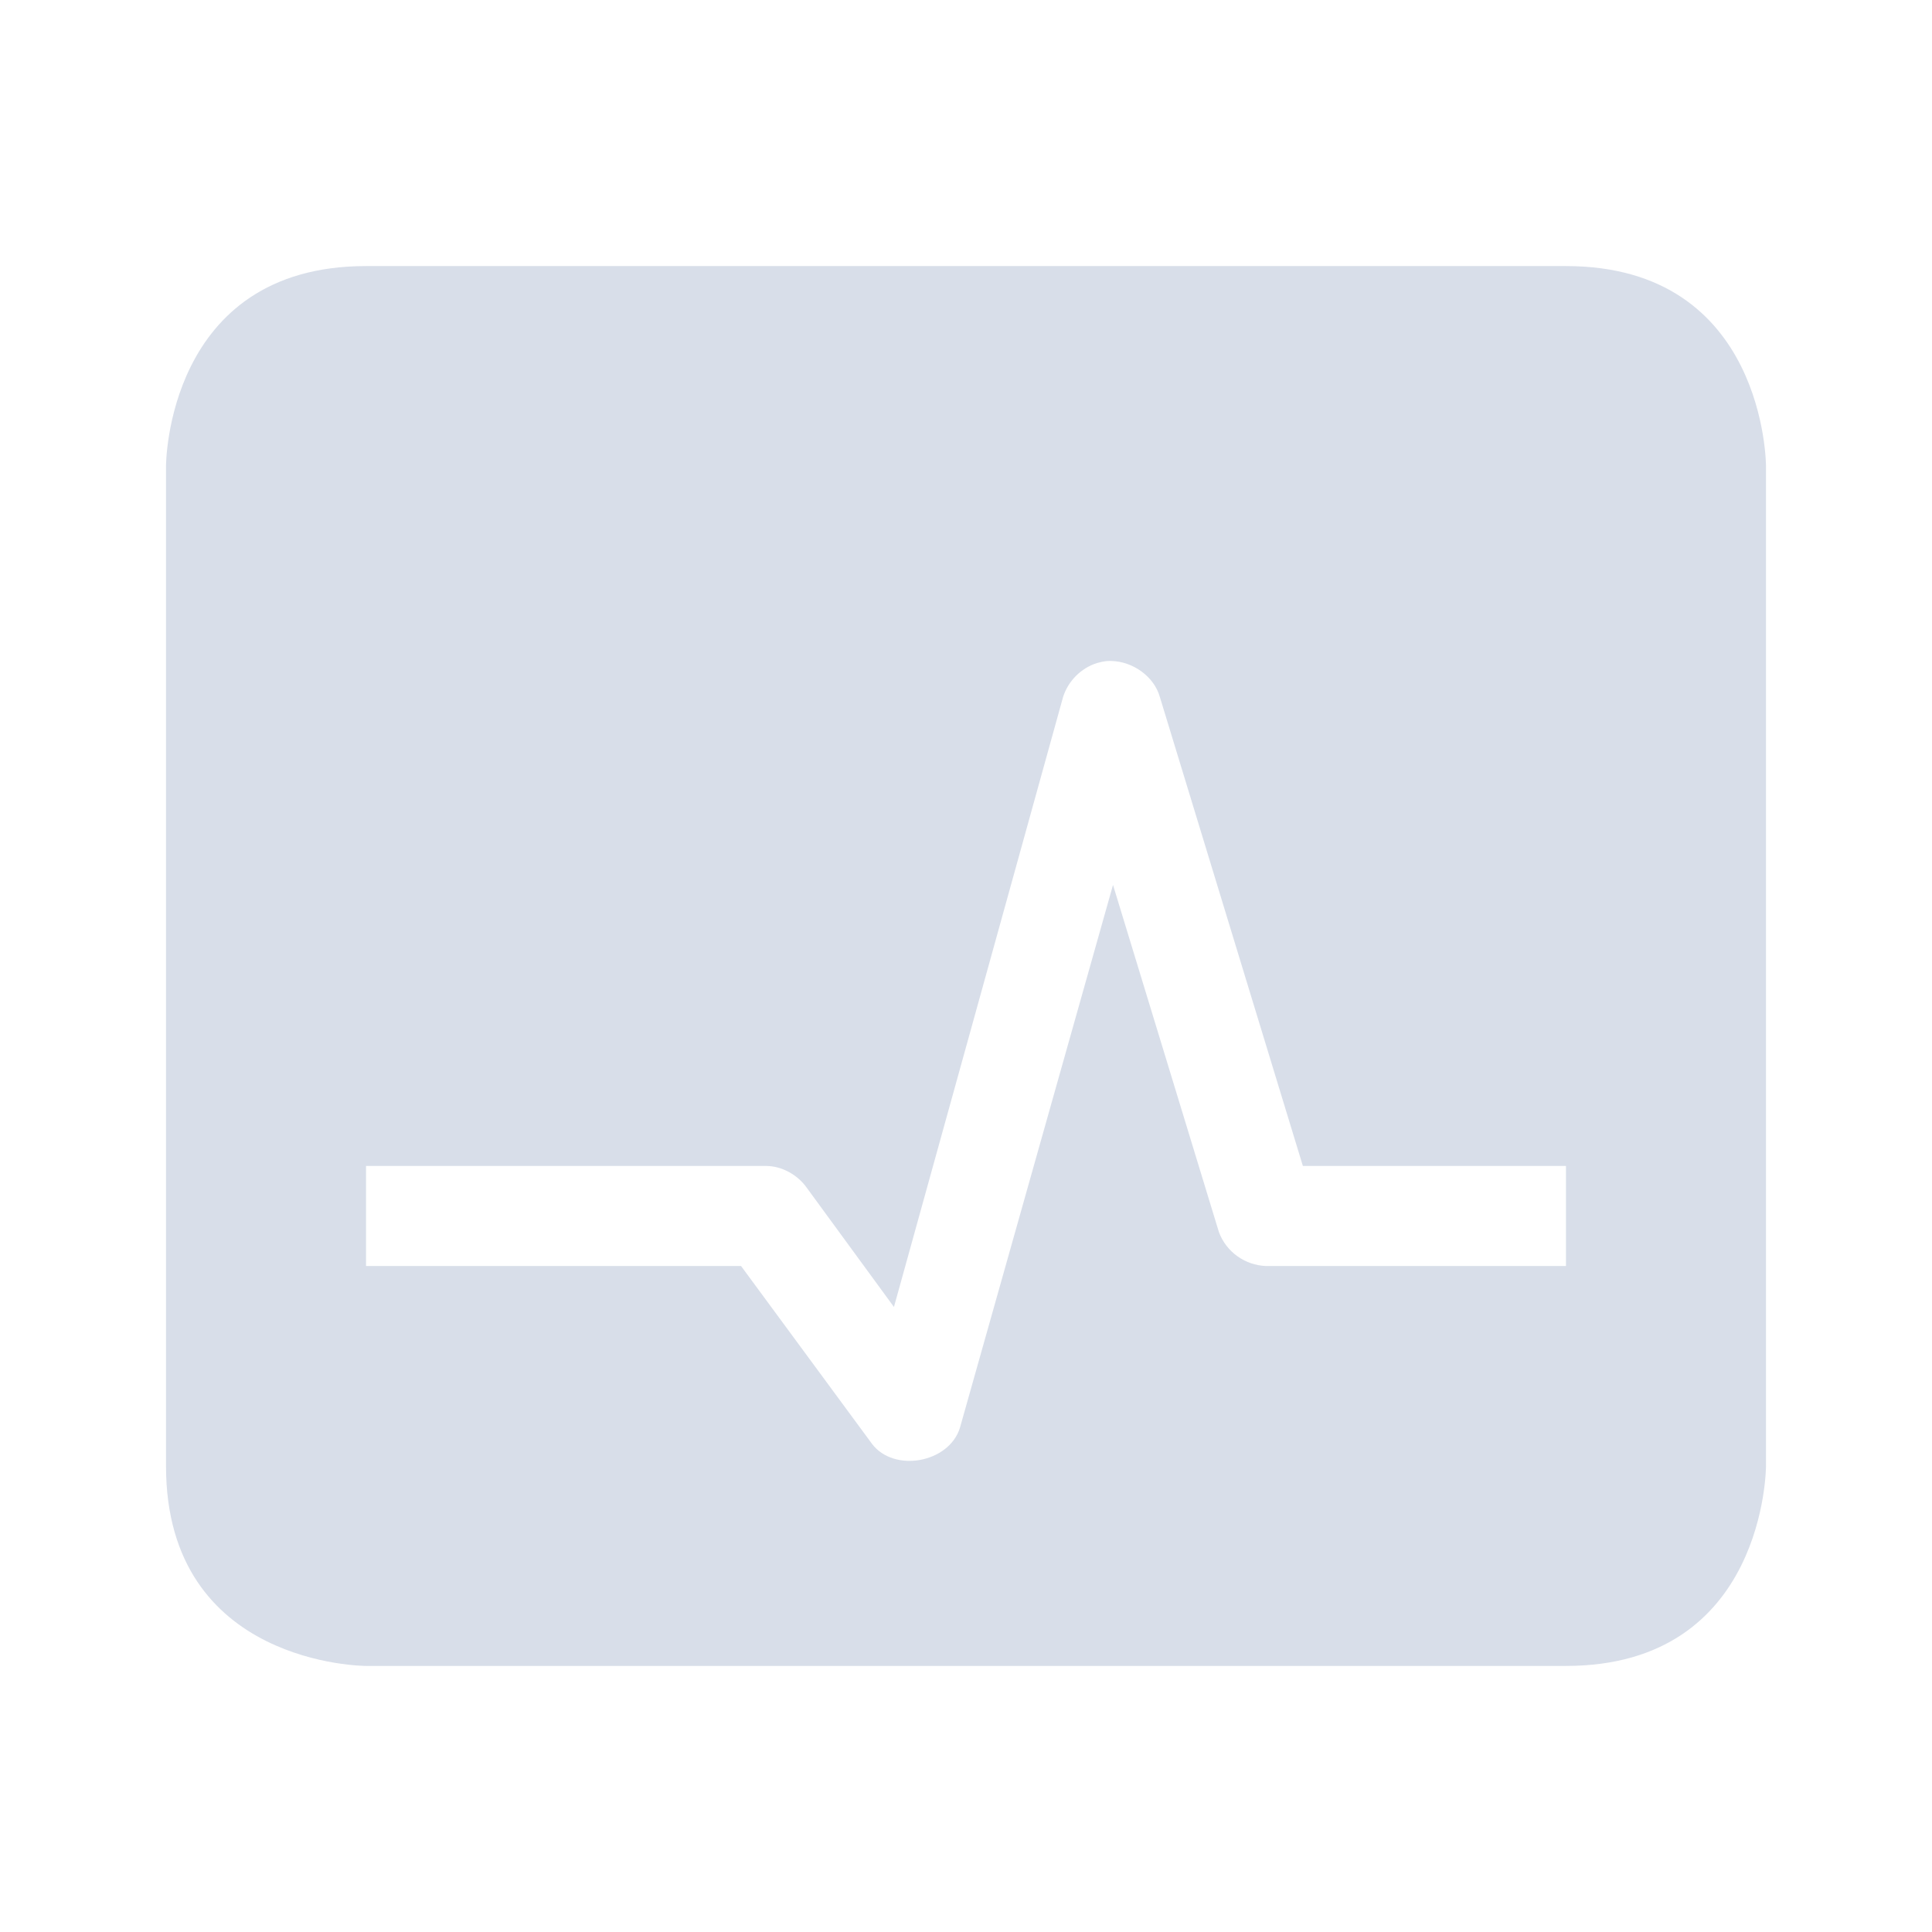 <?xml version="1.0" encoding="UTF-8" standalone="no"?>
<svg
   width="64"
   height="64"
   version="1.1"
   viewBox="0 0 16.933 16.933"
   id="svg7"
   sodipodi:docname="utilities-system-monitor.svg"
   inkscape:version="1.4.2 (ebf0e940d0, 2025-05-08)"
   xmlns:inkscape="http://www.inkscape.org/namespaces/inkscape"
   xmlns:sodipodi="http://sodipodi.sourceforge.net/DTD/sodipodi-0.dtd"
   xmlns="http://www.w3.org/2000/svg"
   xmlns:svg="http://www.w3.org/2000/svg"
   xmlns:rdf="http://www.w3.org/1999/02/22-rdf-syntax-ns#"
   xmlns:cc="http://creativecommons.org/ns#"
   xmlns:dc="http://purl.org/dc/elements/1.1/">
  <sodipodi:namedview
     id="namedview7"
     pagecolor="#9c4444"
     bordercolor="#000000"
     borderopacity="0.25"
     inkscape:showpageshadow="2"
     inkscape:pageopacity="0.0"
     inkscape:pagecheckerboard="0"
     inkscape:deskcolor="#d1d1d1"
     inkscape:zoom="4.3531261"
     inkscape:cx="16.195258"
     inkscape:cy="42.957635"
     inkscape:window-width="2560"
     inkscape:window-height="1392"
     inkscape:window-x="0"
     inkscape:window-y="0"
     inkscape:window-maximized="1"
     inkscape:current-layer="svg7"
     showgrid="false" />
  <defs
     id="defs2">
    <inkscape:path-effect
       effect="offset"
       id="path-effect1"
       is_visible="true"
       lpeversion="1.3"
       linejoin_type="miter"
       unit="mm"
       offset="0"
       miter_limit="4"
       attempt_force_join="false"
       update_on_knot_move="true" />
    <style
       id="current-color-scheme"
       type="text/css">.ColorScheme-Text {color:#d8dee9} .ColorScheme-Highlight {color:#3b4252}</style>
  </defs>
  <path
     id="path1"
     style="fill:currentColor;fill-opacity:1;stroke-width:0.876"
     d="M 3.208 2.332 C 1.455 2.332 1.455 4.084 1.455 4.084 L 1.455 12.849 C 1.455 14.601 3.208 14.601 3.208 14.601 L 13.725 14.601 C 15.478 14.601 15.478 12.849 15.478 12.849 L 15.478 4.084 C 15.478 4.084 15.478 2.332 13.725 2.332 L 3.208 2.332 z M 9.739 5.793 C 9.93 5.797 10.116 5.93 10.166 6.11 L 11.419 10.219 L 13.725 10.219 L 13.725 11.096 L 11.096 11.096 C 10.911 11.089 10.747 10.972 10.683 10.798 L 9.755 7.756 L 8.413 12.515 C 8.317 12.822 7.836 12.909 7.643 12.655 L 6.495 11.096 L 3.208 11.096 L 3.208 10.219 L 6.714 10.219 C 6.854 10.219 6.994 10.299 7.073 10.413 L 7.835 11.455 L 9.317 6.11 C 9.361 5.969 9.475 5.855 9.615 5.811 C 9.644 5.803 9.671 5.797 9.701 5.794 C 9.713 5.793 9.726 5.793 9.739 5.793 z "
     class="ColorScheme-Text" />
</svg>
